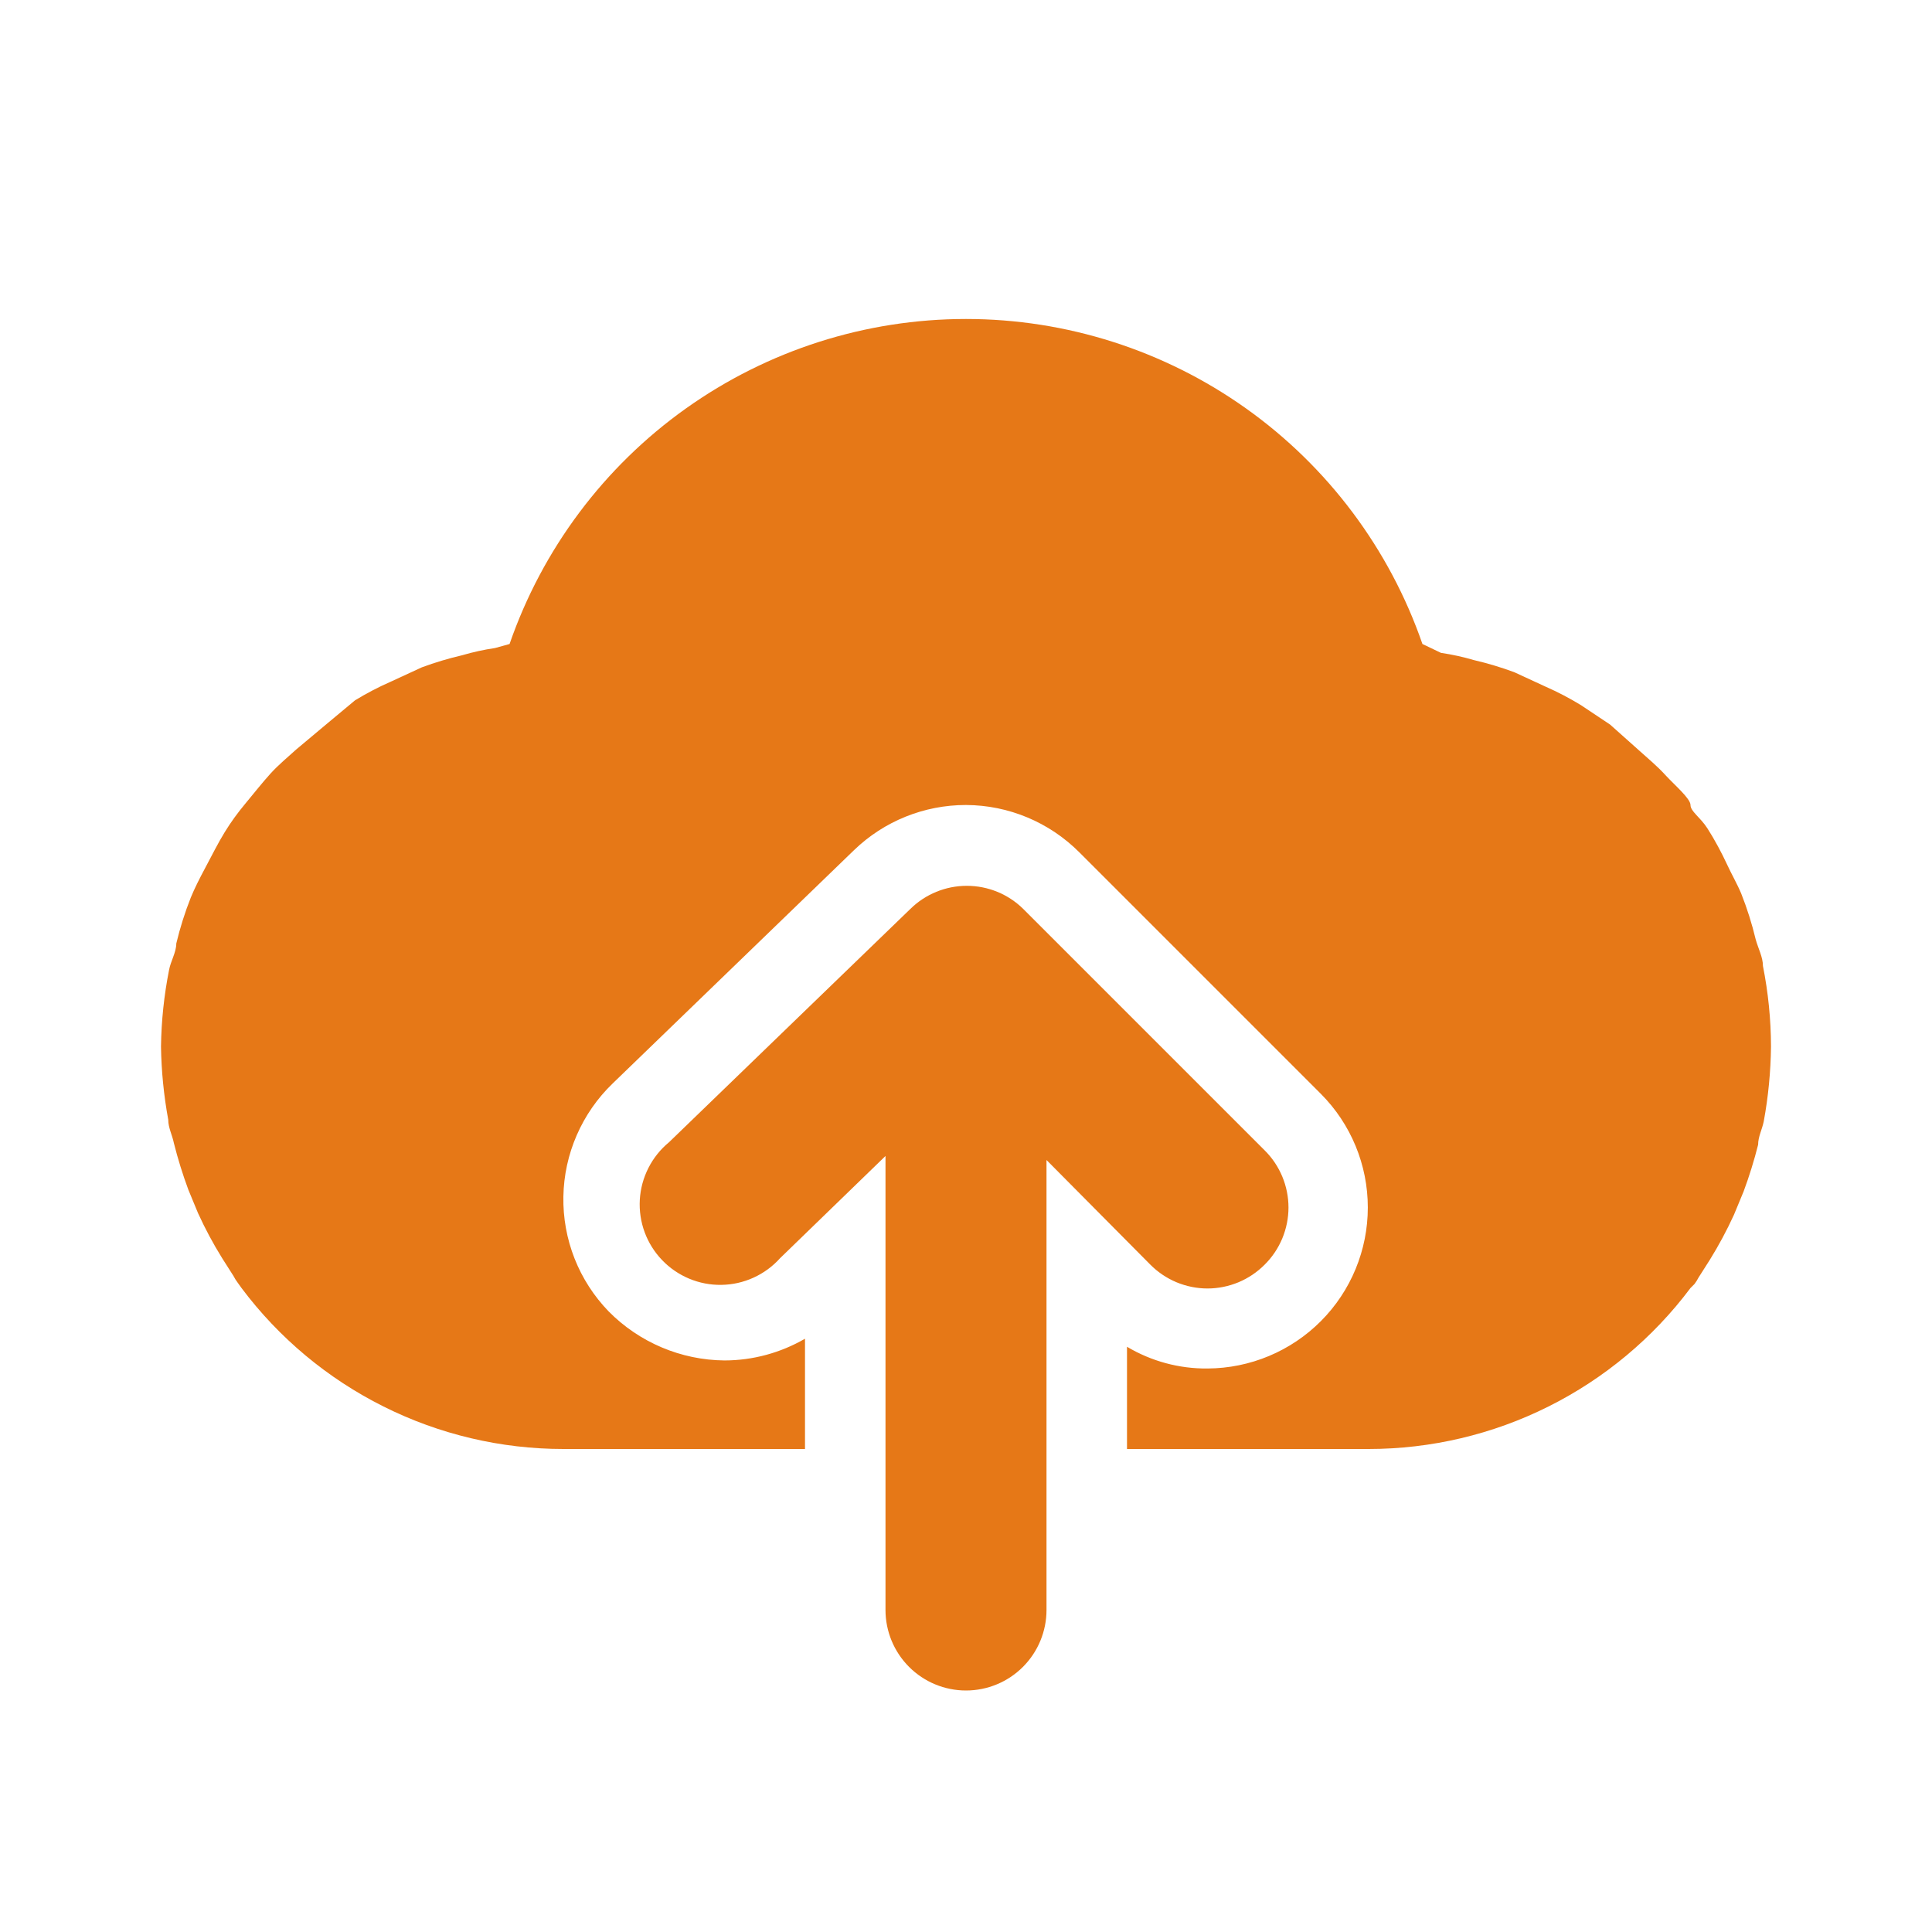 <svg width="48" height="48" viewBox="0 0 48 48" fill="none" xmlns="http://www.w3.org/2000/svg">
<path d="M43.8 24C43.8 23.78 43.68 23.56 43.62 23.34C43.527 22.952 43.407 22.571 43.26 22.2C43.16 21.96 43.02 21.72 42.9 21.46C42.78 21.2 42.6 20.86 42.42 20.58C42.24 20.3 42 20.16 42 20C42 19.84 41.6 19.5 41.38 19.26C41.16 19.02 40.96 18.86 40.74 18.66L40 18L39.28 17.52C38.997 17.347 38.703 17.193 38.4 17.06L37.62 16.7C37.293 16.579 36.959 16.479 36.62 16.4C36.351 16.321 36.077 16.261 35.8 16.22L35.34 16C34.524 13.642 32.993 11.597 30.961 10.15C28.928 8.703 26.495 7.925 24 7.925C21.505 7.925 19.072 8.703 17.039 10.15C15.007 11.597 13.476 13.642 12.66 16L12.3 16.1C12.023 16.141 11.749 16.201 11.48 16.28C11.141 16.359 10.807 16.459 10.48 16.58L9.7 16.94C9.397 17.073 9.103 17.227 8.82 17.4L8.1 18L7.36 18.62C7.14 18.82 6.92 19 6.72 19.22C6.52 19.44 6.3 19.72 6.1 19.96C5.9 20.2 5.74 20.42 5.58 20.68C5.42 20.94 5.26 21.26 5.1 21.56C4.94 21.86 4.84 22.06 4.74 22.3C4.593 22.671 4.473 23.052 4.38 23.44C4.38 23.66 4.24 23.88 4.2 24.1C4.076 24.726 4.009 25.362 4 26C4.009 26.611 4.07 27.219 4.18 27.82C4.18 28.02 4.28 28.2 4.32 28.4C4.419 28.793 4.539 29.18 4.68 29.56L4.92 30.14C5.096 30.526 5.296 30.9 5.52 31.26L5.8 31.7C5.829 31.756 5.862 31.809 5.9 31.86L6 32C6.931 33.242 8.139 34.25 9.528 34.944C10.916 35.639 12.447 36 14 36H20V33.26C19.392 33.612 18.703 33.799 18 33.8C16.916 33.79 15.881 33.351 15.12 32.58C14.755 32.202 14.467 31.756 14.274 31.266C14.082 30.777 13.987 30.255 13.997 29.729C14.006 29.203 14.119 28.685 14.329 28.203C14.539 27.721 14.841 27.285 15.22 26.92L21.22 21.12C21.966 20.4 22.963 19.999 24 20C25.059 20.004 26.073 20.429 26.82 21.18L32.82 27.18C33.565 27.929 33.983 28.943 33.983 30C33.983 31.057 33.565 32.071 32.82 32.82C32.073 33.571 31.059 33.995 30 34C29.297 34.007 28.605 33.82 28 33.46V36H34C35.553 36 37.084 35.639 38.472 34.944C39.861 34.25 41.069 33.242 42 32L42.1 31.9C42.138 31.849 42.171 31.796 42.2 31.74L42.48 31.3C42.703 30.94 42.904 30.566 43.08 30.18L43.32 29.6C43.461 29.22 43.581 28.833 43.68 28.44C43.68 28.24 43.78 28.06 43.82 27.86C43.933 27.246 43.993 26.624 44 26C43.998 25.328 43.931 24.659 43.8 24Z" fill="#E67817"/>
<path d="M25.42 22.58C25.046 22.213 24.544 22.008 24.02 22.008C23.497 22.008 22.994 22.213 22.62 22.58L16.62 28.38C16.408 28.555 16.234 28.772 16.11 29.017C15.985 29.263 15.912 29.531 15.896 29.806C15.88 30.081 15.921 30.356 16.016 30.614C16.111 30.872 16.259 31.108 16.449 31.306C16.639 31.505 16.869 31.662 17.122 31.768C17.376 31.874 17.649 31.927 17.925 31.922C18.2 31.918 18.471 31.857 18.721 31.743C18.972 31.629 19.196 31.465 19.38 31.26L22 28.72V40C22 40.53 22.211 41.039 22.586 41.414C22.961 41.789 23.47 42 24 42C24.53 42 25.039 41.789 25.414 41.414C25.789 41.039 26 40.53 26 40V28.82L28.58 31.42C28.766 31.607 28.987 31.756 29.231 31.858C29.475 31.959 29.736 32.012 30 32.012C30.264 32.012 30.525 31.959 30.769 31.858C31.013 31.756 31.234 31.607 31.42 31.42C31.608 31.234 31.756 31.013 31.858 30.769C31.959 30.525 32.012 30.264 32.012 30C32.012 29.736 31.959 29.474 31.858 29.231C31.756 28.987 31.608 28.766 31.42 28.58L25.42 22.58Z" fill="#E67817"/>
</svg>
